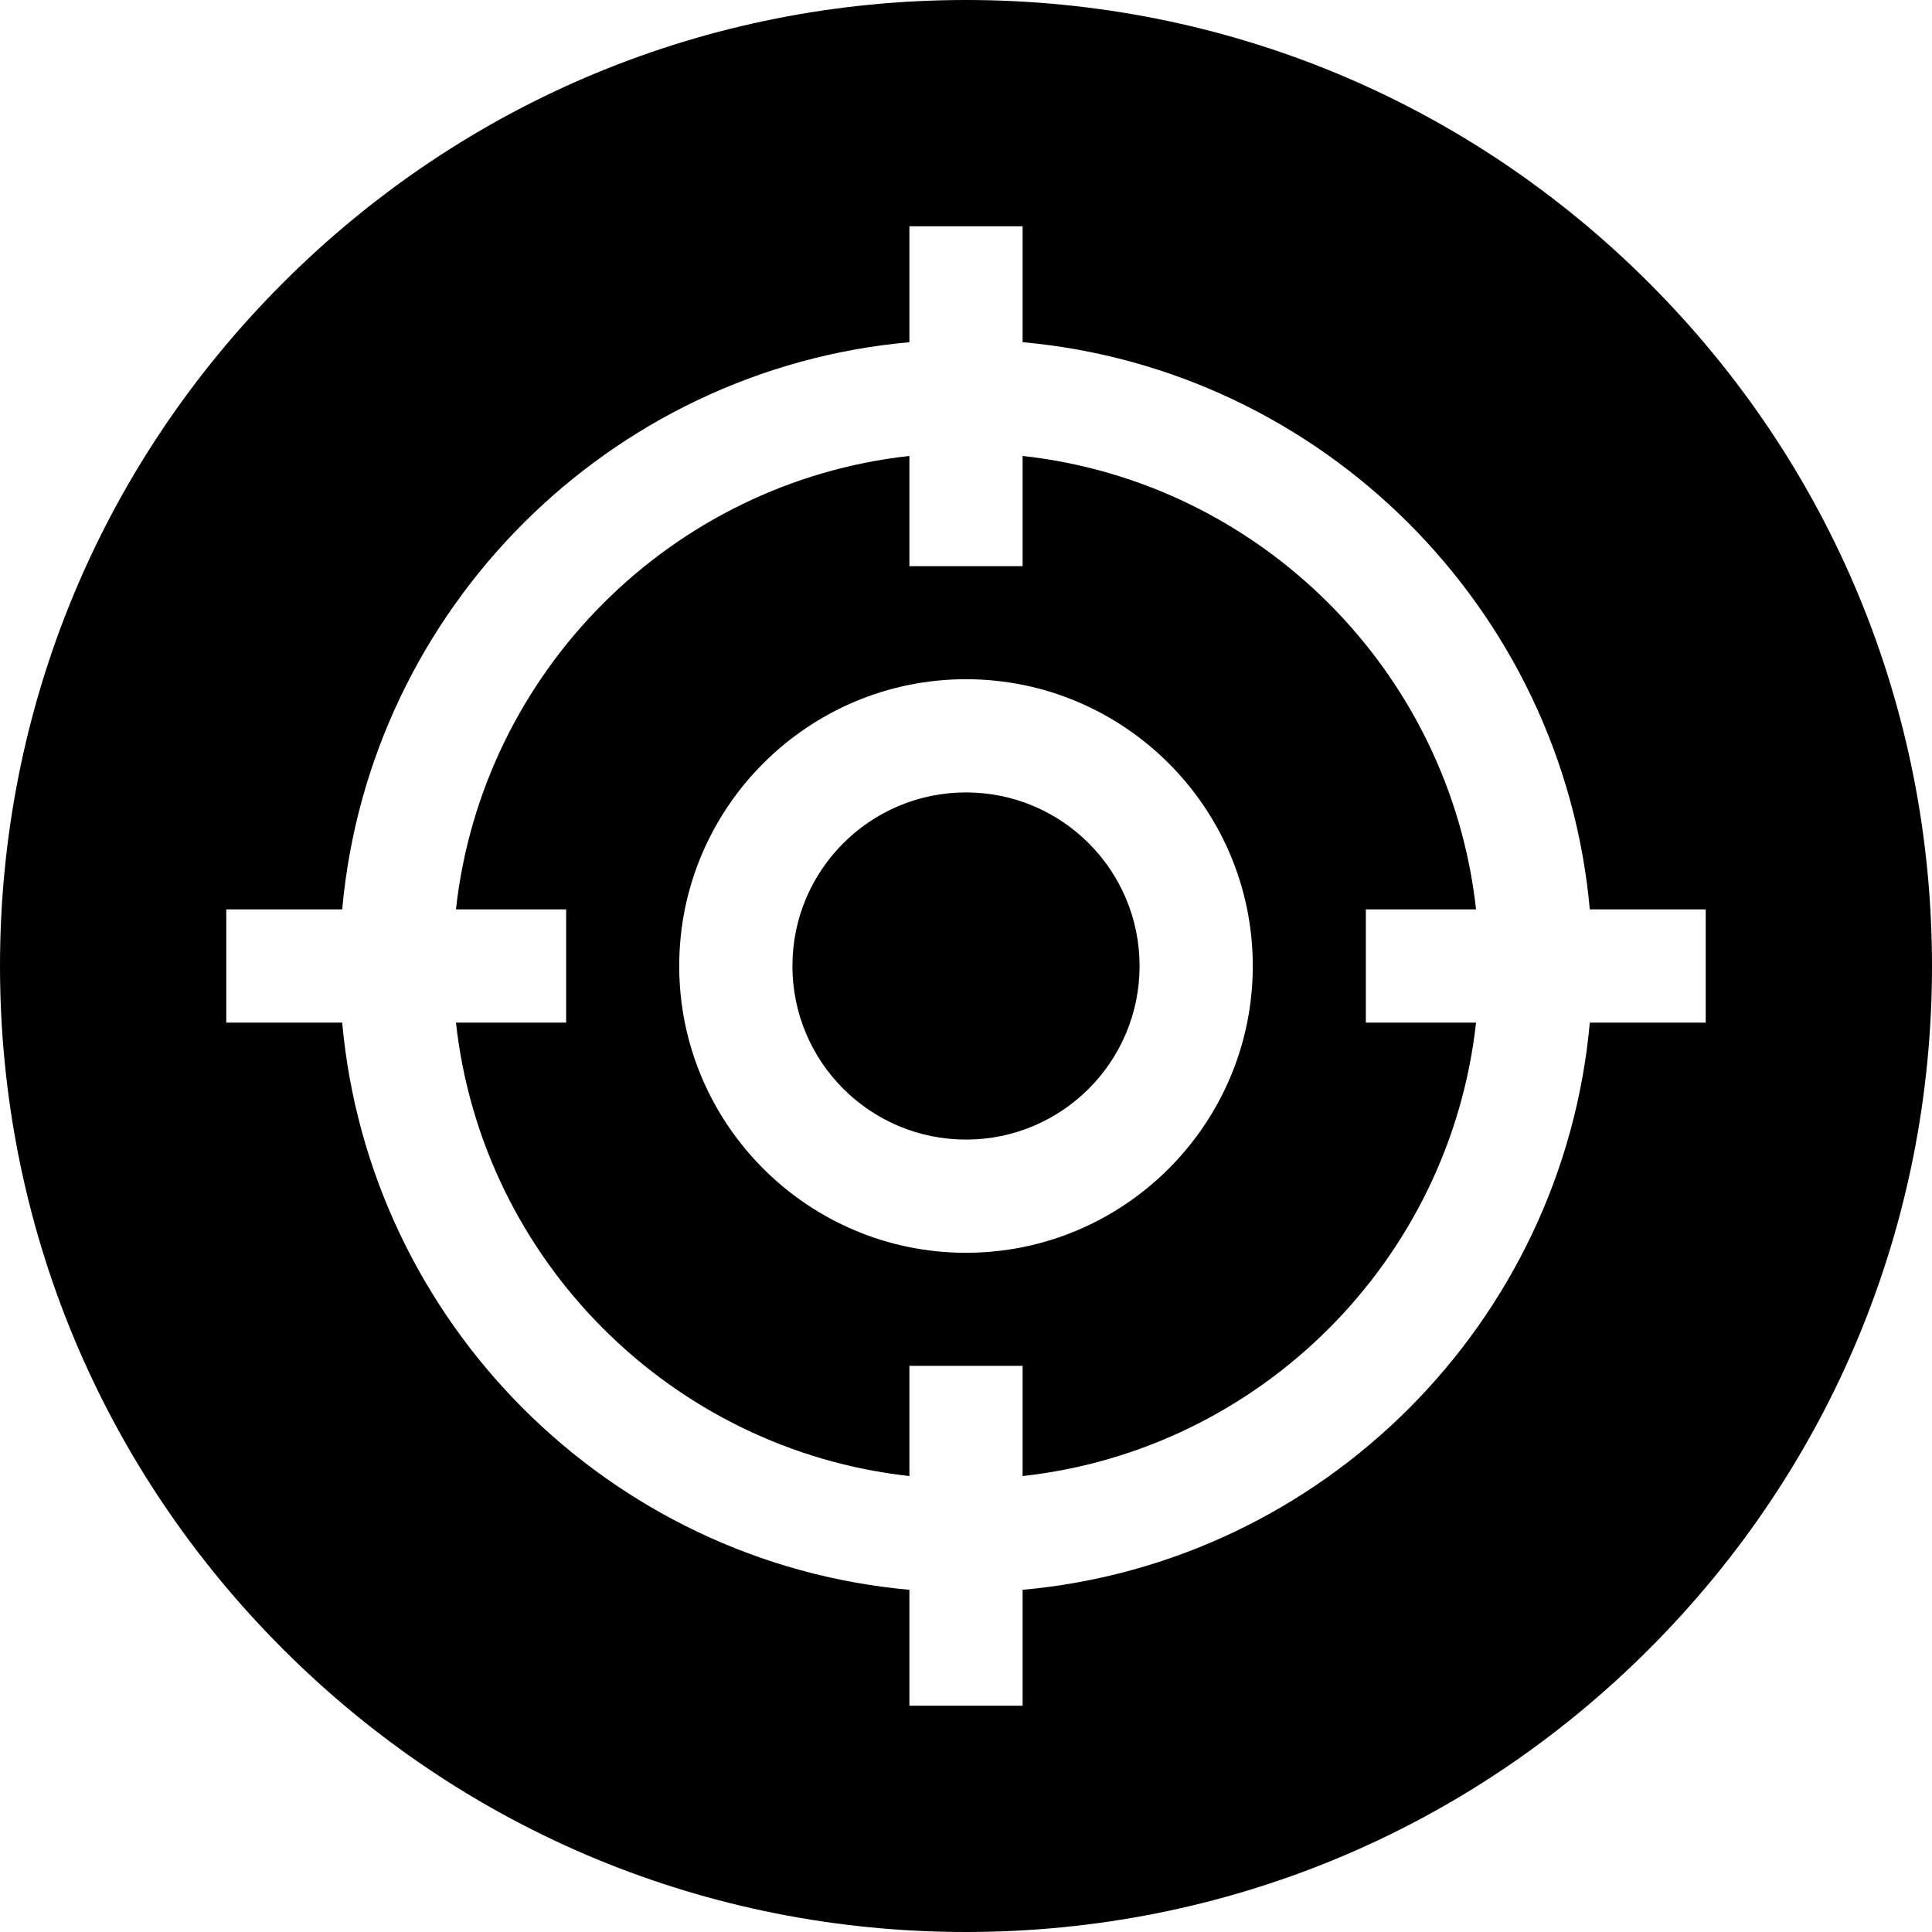 <svg id="Capa_1" enable-background="new 0 0 512 512" height="512" viewBox="0 0 512 512" width="512" xmlns="http://www.w3.org/2000/svg"><path d="m361.964 271v-30h29.205c-6.948-63.03-57.139-113.221-120.169-120.169v29.205h-30v-29.205c-63.031 6.948-113.221 57.139-120.169 120.169h29.205v30h-29.205c6.948 63.03 57.138 113.221 120.169 120.169v-29.205h30v29.205c63.03-6.948 113.221-57.139 120.169-120.169zm-105.964 61c-41.907 0-76-34.094-76-76s34.093-76 76-76c41.906 0 76 34.094 76 76s-34.094 76-76 76z"/><circle cx="256" cy="256" r="46"/><path d="m437.02 74.98c-48.353-48.351-112.64-74.98-181.02-74.98s-132.667 26.629-181.02 74.98c-48.351 48.353-74.98 112.64-74.98 181.02s26.629 132.667 74.98 181.02c48.353 48.351 112.64 74.98 181.02 74.98s132.667-26.629 181.02-74.98c48.351-48.353 74.98-112.64 74.98-181.02s-26.629-132.667-74.98-181.02zm-166.02 377.056h-30v-30.721c-79.587-7.163-143.152-70.729-150.315-150.315h-30.721v-30h30.721c7.163-79.586 70.728-143.152 150.315-150.315v-30.721h30v30.721c79.586 7.163 143.152 70.729 150.315 150.315h30.721v30h-30.721c-7.163 79.586-70.729 143.152-150.315 150.315z"/></svg>